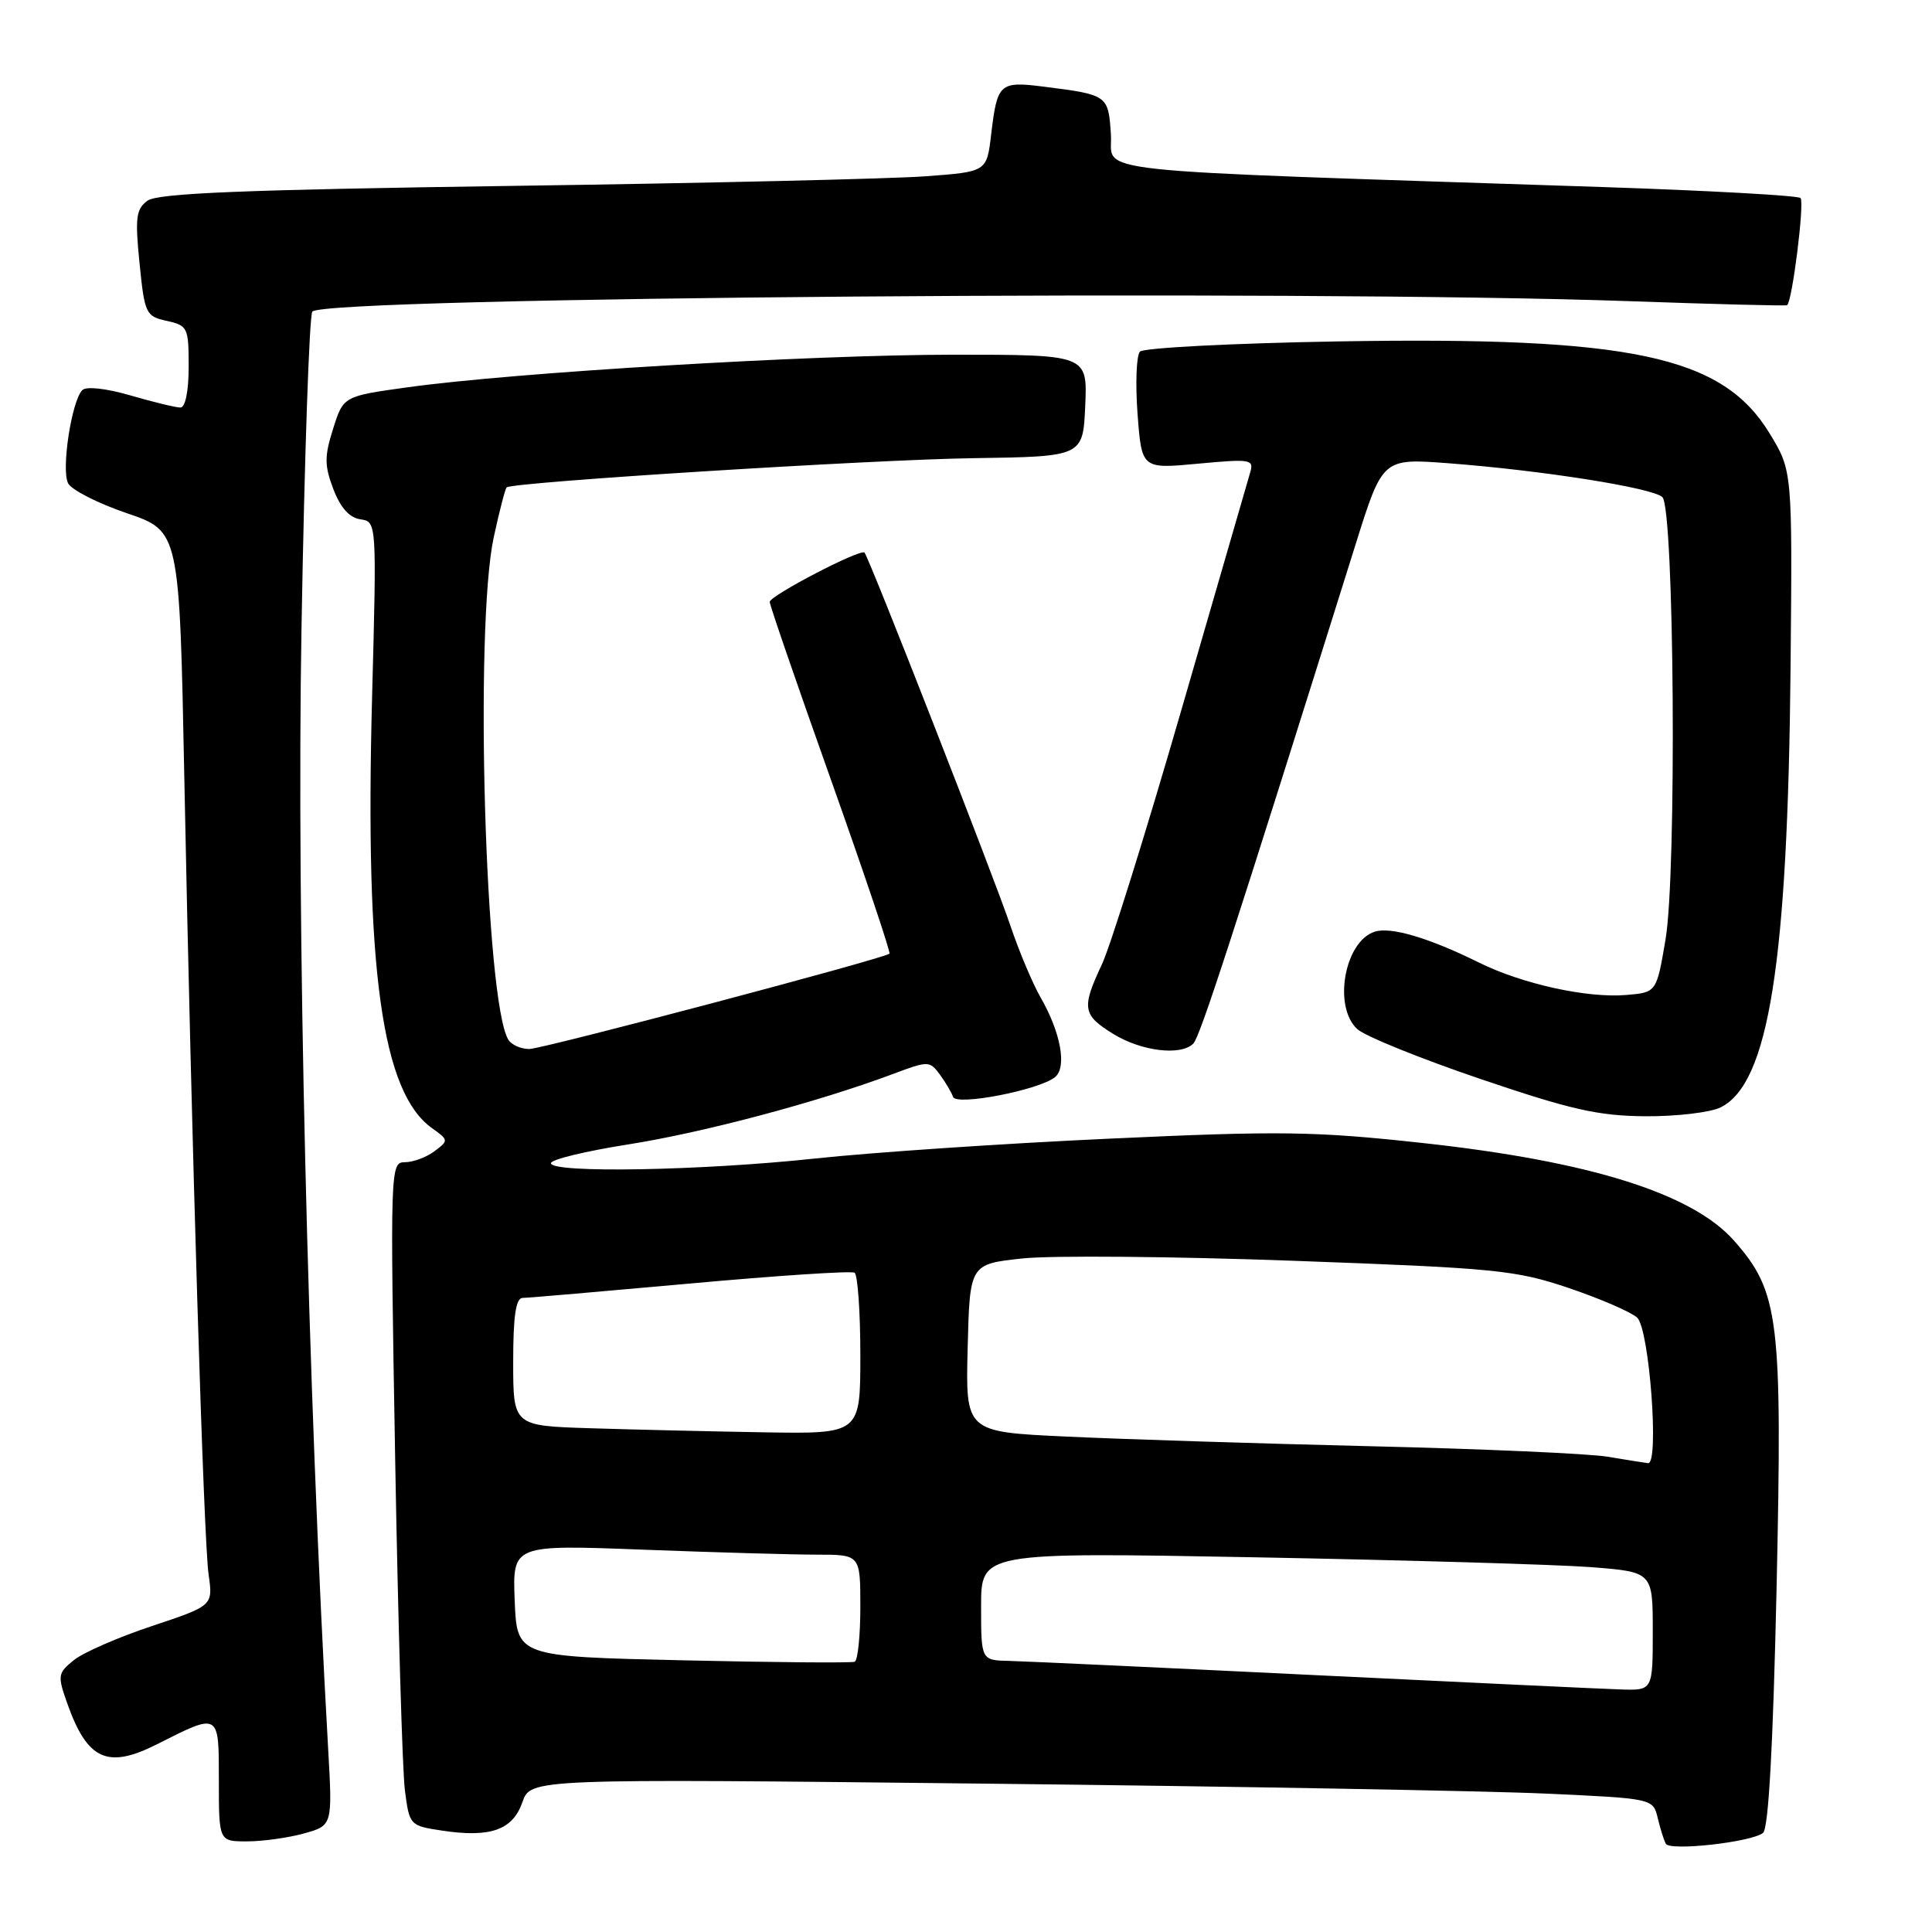 <?xml version="1.0" encoding="UTF-8" standalone="no"?>
<!DOCTYPE svg PUBLIC "-//W3C//DTD SVG 1.1//EN" "http://www.w3.org/Graphics/SVG/1.1/DTD/svg11.dtd" >
<svg xmlns="http://www.w3.org/2000/svg" xmlns:xlink="http://www.w3.org/1999/xlink" version="1.1" viewBox="0 0 256 256">
 <g >
 <path fill="currentColor"
d=" M 233.61 242.87 C 234.34 242.29 234.94 231.45 235.41 210.25 C 236.18 174.75 235.75 171.20 229.81 164.44 C 224.28 158.14 210.68 153.87 188.47 151.45 C 174.19 149.89 169.63 149.83 146.97 150.88 C 132.96 151.52 115.42 152.71 108.00 153.51 C 92.99 155.12 73.00 155.48 73.00 154.13 C 73.00 153.64 77.61 152.53 83.25 151.64 C 93.16 150.08 108.36 146.04 118.32 142.31 C 123.01 140.55 123.18 140.55 124.54 142.39 C 125.30 143.43 126.09 144.76 126.28 145.34 C 126.69 146.57 137.68 144.44 139.79 142.73 C 141.40 141.43 140.56 136.81 137.88 132.16 C 136.83 130.32 135.04 126.09 133.92 122.76 C 131.72 116.23 115.13 73.80 114.55 73.22 C 114.01 72.68 102.00 78.93 101.99 79.76 C 101.99 80.17 105.64 90.77 110.10 103.31 C 114.56 115.86 118.05 126.24 117.86 126.37 C 116.83 127.10 71.85 139.00 70.13 139.00 C 69.03 139.00 67.78 138.45 67.36 137.77 C 64.29 132.80 62.85 83.21 65.42 71.20 C 66.17 67.73 66.94 64.75 67.14 64.58 C 67.95 63.88 115.53 60.90 129.00 60.71 C 143.50 60.50 143.50 60.50 143.80 53.75 C 144.09 47.00 144.09 47.00 126.30 47.00 C 107.37 47.01 68.12 49.35 54.00 51.32 C 45.50 52.50 45.50 52.50 44.14 56.81 C 42.98 60.47 42.98 61.67 44.17 64.81 C 45.11 67.27 46.30 68.60 47.75 68.81 C 49.92 69.13 49.92 69.13 49.30 92.48 C 48.35 128.52 50.61 144.76 57.24 149.48 C 59.46 151.07 59.46 151.13 57.56 152.55 C 56.49 153.35 54.73 154.00 53.65 154.00 C 51.71 154.00 51.69 154.64 52.36 193.25 C 52.74 214.84 53.32 234.62 53.65 237.21 C 54.25 241.87 54.29 241.92 58.61 242.57 C 65.00 243.53 67.94 242.48 69.22 238.80 C 70.31 235.68 70.31 235.68 130.40 236.34 C 163.46 236.70 196.92 237.30 204.77 237.66 C 219.04 238.31 219.04 238.31 219.66 240.91 C 220.00 242.33 220.48 243.86 220.73 244.31 C 221.29 245.30 232.07 244.10 233.61 242.87 Z  M 40.28 242.94 C 44.06 241.89 44.06 241.89 43.48 231.70 C 40.77 183.90 39.28 121.51 39.95 83.25 C 40.34 60.57 40.99 41.68 41.39 41.28 C 43.30 39.37 172.34 38.36 216.00 39.91 C 227.28 40.31 236.63 40.55 236.80 40.44 C 237.48 39.98 239.13 26.80 238.58 26.24 C 238.24 25.91 226.39 25.25 212.24 24.78 C 141.64 22.44 147.54 23.07 147.20 17.80 C 146.86 12.61 146.79 12.56 138.36 11.49 C 132.43 10.74 132.14 11.01 131.33 17.85 C 130.75 22.76 130.75 22.76 122.63 23.36 C 118.16 23.69 93.53 24.27 67.91 24.63 C 32.29 25.14 20.90 25.60 19.55 26.59 C 18.03 27.70 17.88 28.83 18.49 34.88 C 19.16 41.58 19.32 41.91 22.10 42.52 C 24.87 43.13 25.00 43.41 25.00 48.58 C 25.00 51.84 24.56 54.00 23.90 54.00 C 23.30 54.00 20.33 53.28 17.30 52.40 C 14.08 51.46 11.43 51.17 10.91 51.69 C 9.48 53.12 8.09 62.29 9.03 64.05 C 9.50 64.93 13.01 66.71 16.83 68.01 C 23.78 70.38 23.78 70.38 24.42 102.94 C 25.39 151.97 26.98 203.98 27.64 208.63 C 28.23 212.76 28.23 212.76 20.13 215.46 C 15.68 216.94 11.02 218.97 9.78 219.98 C 7.66 221.69 7.61 222.03 8.89 225.65 C 11.56 233.21 14.23 234.44 20.79 231.13 C 29.12 226.92 29.00 226.85 29.00 235.93 C 29.00 244.00 29.00 244.00 32.75 243.99 C 34.81 243.99 38.20 243.52 40.28 242.94 Z  M 228.00 146.73 C 234.36 143.56 236.89 127.67 237.26 88.40 C 237.50 62.39 237.50 62.39 234.49 57.44 C 228.23 47.14 216.19 44.58 177.21 45.24 C 163.30 45.48 151.53 46.09 151.05 46.59 C 150.58 47.09 150.43 50.80 150.73 54.82 C 151.28 62.14 151.28 62.14 158.75 61.44 C 165.75 60.79 166.18 60.86 165.65 62.62 C 165.34 63.66 161.25 77.78 156.56 94.00 C 151.87 110.22 147.12 125.42 146.01 127.78 C 143.29 133.56 143.44 134.49 147.48 136.98 C 151.22 139.30 156.46 139.94 158.12 138.28 C 159.01 137.39 163.31 124.16 179.63 72.11 C 183.20 60.73 183.20 60.73 191.89 61.38 C 204.38 62.33 219.05 64.65 220.28 65.88 C 221.85 67.45 222.19 115.71 220.69 124.50 C 219.50 131.50 219.50 131.50 215.50 131.84 C 210.31 132.28 201.69 130.38 195.96 127.54 C 189.37 124.28 184.30 122.77 182.17 123.45 C 178.15 124.72 176.60 133.42 179.86 136.37 C 180.88 137.30 188.19 140.26 196.11 142.95 C 208.11 147.03 211.75 147.86 218.00 147.91 C 222.12 147.94 226.62 147.41 228.00 146.73 Z  M 174.00 221.95 C 153.93 220.97 135.81 220.13 133.75 220.08 C 130.00 220.00 130.00 220.00 130.00 212.84 C 130.00 205.68 130.00 205.68 166.25 206.35 C 186.19 206.72 206.21 207.31 210.75 207.65 C 219.00 208.29 219.00 208.29 219.00 216.14 C 219.00 224.00 219.00 224.00 214.75 223.86 C 212.41 223.79 194.07 222.92 174.00 221.95 Z  M 90.50 220.00 C 68.50 219.50 68.50 219.50 68.20 212.09 C 67.91 204.68 67.91 204.68 85.20 205.34 C 94.72 205.70 105.09 206.00 108.25 206.00 C 114.00 206.00 114.00 206.00 114.00 212.94 C 114.00 216.76 113.66 220.02 113.25 220.19 C 112.84 220.36 102.60 220.28 90.50 220.00 Z  M 213.00 193.02 C 210.53 192.61 196.35 191.98 181.50 191.63 C 166.65 191.27 148.52 190.70 141.22 190.35 C 127.94 189.73 127.94 189.73 128.22 178.61 C 128.50 167.50 128.50 167.50 135.50 166.75 C 139.35 166.34 155.51 166.48 171.40 167.06 C 198.28 168.04 200.83 168.29 207.90 170.68 C 212.08 172.10 216.15 173.86 216.94 174.60 C 218.55 176.11 219.89 194.09 218.37 193.88 C 217.89 193.82 215.47 193.43 213.00 193.02 Z  M 78.25 189.25 C 68.00 188.93 68.00 188.93 68.00 180.47 C 68.00 174.37 68.35 172.00 69.25 171.98 C 69.94 171.98 79.94 171.11 91.48 170.07 C 103.01 169.02 112.80 168.38 113.23 168.64 C 113.65 168.90 114.00 173.82 114.00 179.56 C 114.00 190.00 114.00 190.00 101.25 189.79 C 94.24 189.67 83.89 189.43 78.25 189.25 Z "/>
</g>
</svg>